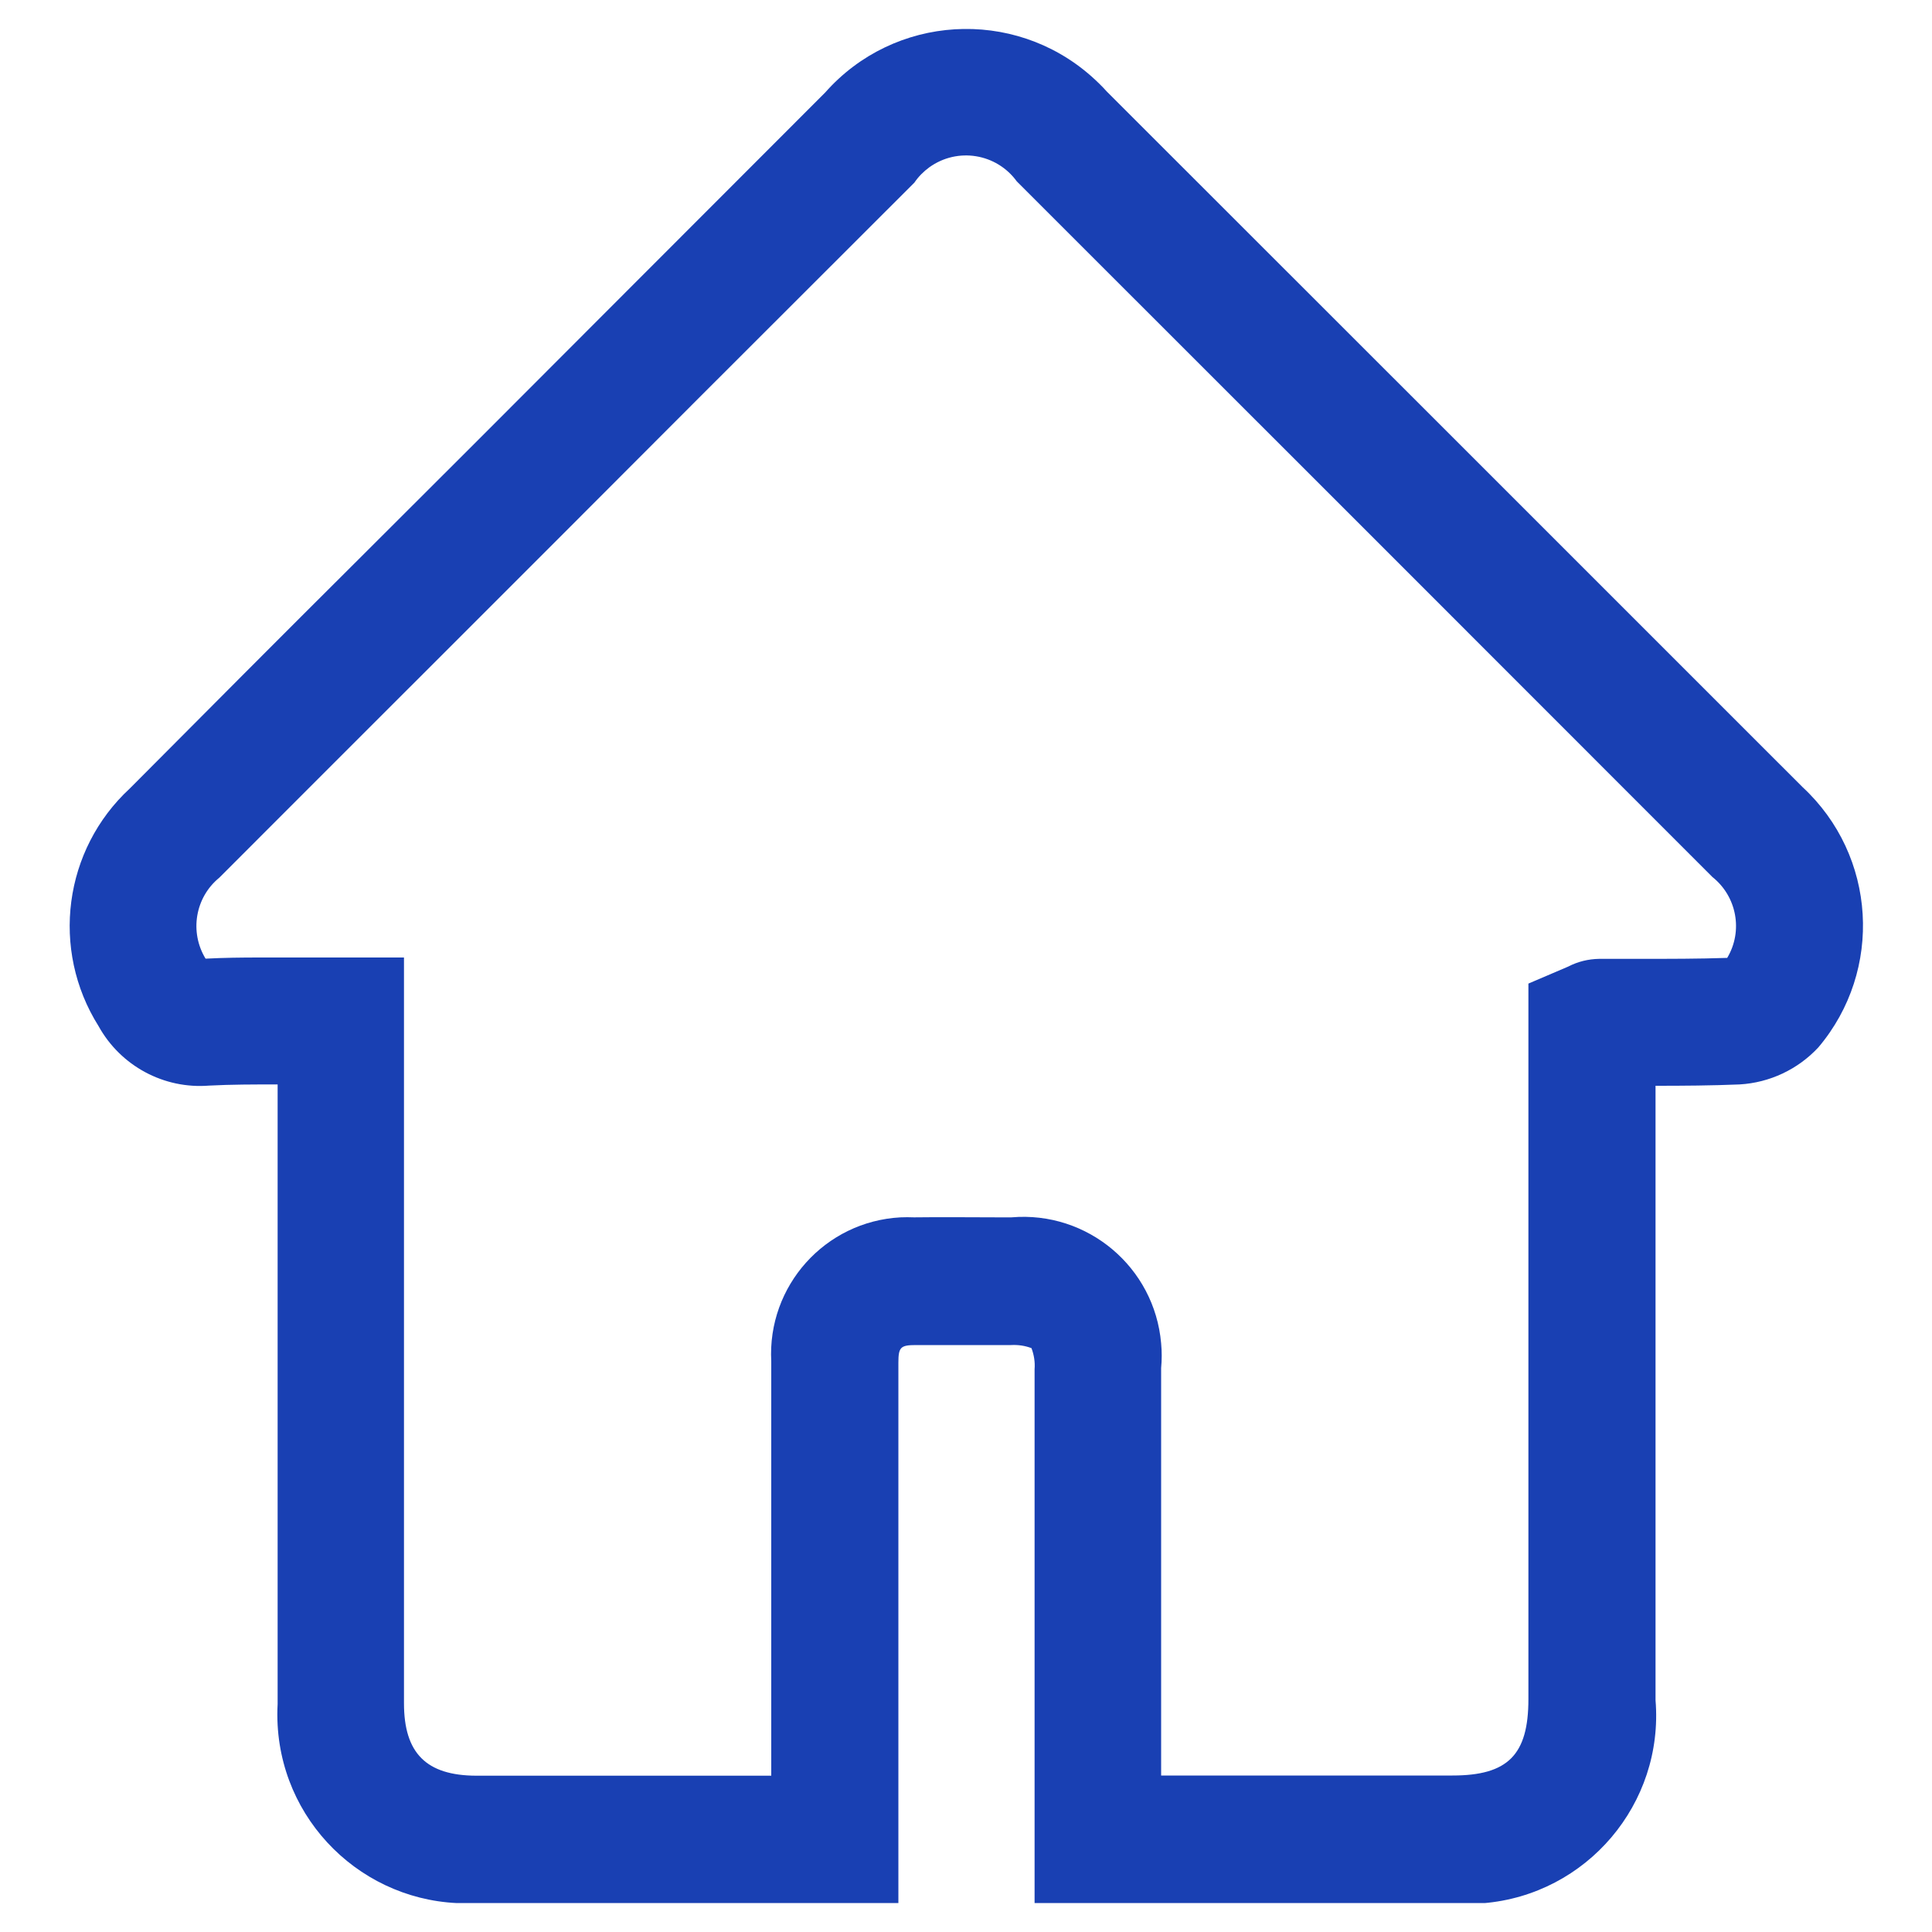 <?xml version="1.0" encoding="utf-8"?>
<!-- Generator: Adobe Illustrator 26.0.0, SVG Export Plug-In . SVG Version: 6.00 Build 0)  -->
<svg version="1.1" id="Layer_1" xmlns="http://www.w3.org/2000/svg" xmlns:xlink="http://www.w3.org/1999/xlink" x="0px" y="0px"
	 viewBox="0 0 100 100" style="enable-background:new 0 0 100 100;" xml:space="preserve">
<style type="text/css">
	.st0{clip-path:url(#SVGID_00000100348869408986981290000004959058944613698197_);}
	.st1{fill:#1940B3;}
</style>
<g>
	<defs>
		<rect id="SVGID_1_" x="3.58" y="1.5" width="92.85" height="97"/>
	</defs>
	<clipPath id="SVGID_00000165231250973432242830000003626264905163571352_">
		<use xlink:href="#SVGID_1_"  style="overflow:visible;"/>
	</clipPath>
	<g id="Group_515" style="clip-path:url(#SVGID_00000165231250973432242830000003626264905163571352_);">
		<path id="Path_771" class="st1" d="M31.93,98.5h-7.28c-5.38,0.29-9.98-3.83-10.28-9.21c-0.02-0.36-0.02-0.73,0-1.09
			c0-8.12,0-16.24,0-24.36v-7.71c-1.22,0-2.4,0-3.54,0.06c-2.35,0.19-4.59-1.02-5.73-3.08c-2.49-3.96-1.81-9.13,1.62-12.3
			c3.94-3.96,7.89-7.93,11.86-11.88l5.94-5.93l7.15-7.16L42.71,4.79c3.57-4.04,9.74-4.41,13.78-0.84c0.28,0.25,0.55,0.51,0.8,0.79
			c11.78,11.77,23.89,23.88,36.01,36c3.83,3.55,4.19,9.48,0.82,13.47c-1.06,1.14-2.52,1.83-4.08,1.92
			c-1.46,0.06-2.92,0.07-4.35,0.07v8.65c0,7.72,0,15.43,0,23.15c0.44,5.36-3.56,10.07-8.92,10.51c-0.52,0.04-1.04,0.04-1.57,0H53.55
			V87.07c0-5.4,0-10.8,0-16.2c0.03-0.37-0.03-0.74-0.16-1.09c-0.34-0.13-0.7-0.18-1.06-0.16h-0.67c-1.42,0-2.84,0-4.25,0
			c-0.8,0-0.91,0.11-0.91,0.92c0,5.49,0,10.97,0,16.46v11.51H31.93 M13.45,49.56c0.71,0,1.42,0,2.09,0c0.67,0,1.39,0,2.09,0h3.28
			V63.8c0,8.12,0,16.24,0,24.36c0,2.59,1.16,3.74,3.74,3.75c4.04,0,8.07,0,12.11,0h3.16v-4.96c0-5.49,0-10.98,0-16.48
			c-0.21-3.91,2.78-7.25,6.69-7.46c0.23-0.01,0.47-0.01,0.7,0c1.47-0.02,2.94,0,4.37,0h0.67c3.94-0.34,7.41,2.58,7.75,6.52
			c0.04,0.43,0.04,0.85,0,1.28c0,5.4,0,10.8,0,16.21v4.88h15.08c2.86,0,3.93-1.06,3.93-3.95c0-7.72,0-15.43,0-23.15V50.91l1.99-0.85
			l0.07-0.03c0.5-0.26,1.04-0.39,1.6-0.4c0.71,0,1.39,0,2.09,0c1.57,0,3.06,0,4.54-0.05c0.83-1.39,0.5-3.18-0.77-4.19
			c-12.11-12.12-24.22-24.23-36-36c-1.05-1.45-3.07-1.78-4.53-0.73c-0.3,0.22-0.56,0.48-0.77,0.79L36.31,20.46l-7.15,7.16
			l-5.94,5.94c-3.96,3.96-7.92,7.91-11.87,11.87c-1.25,1.02-1.55,2.81-0.71,4.19C11.58,49.57,12.52,49.56,13.45,49.56"/>
	</g>
</g>
</svg>
